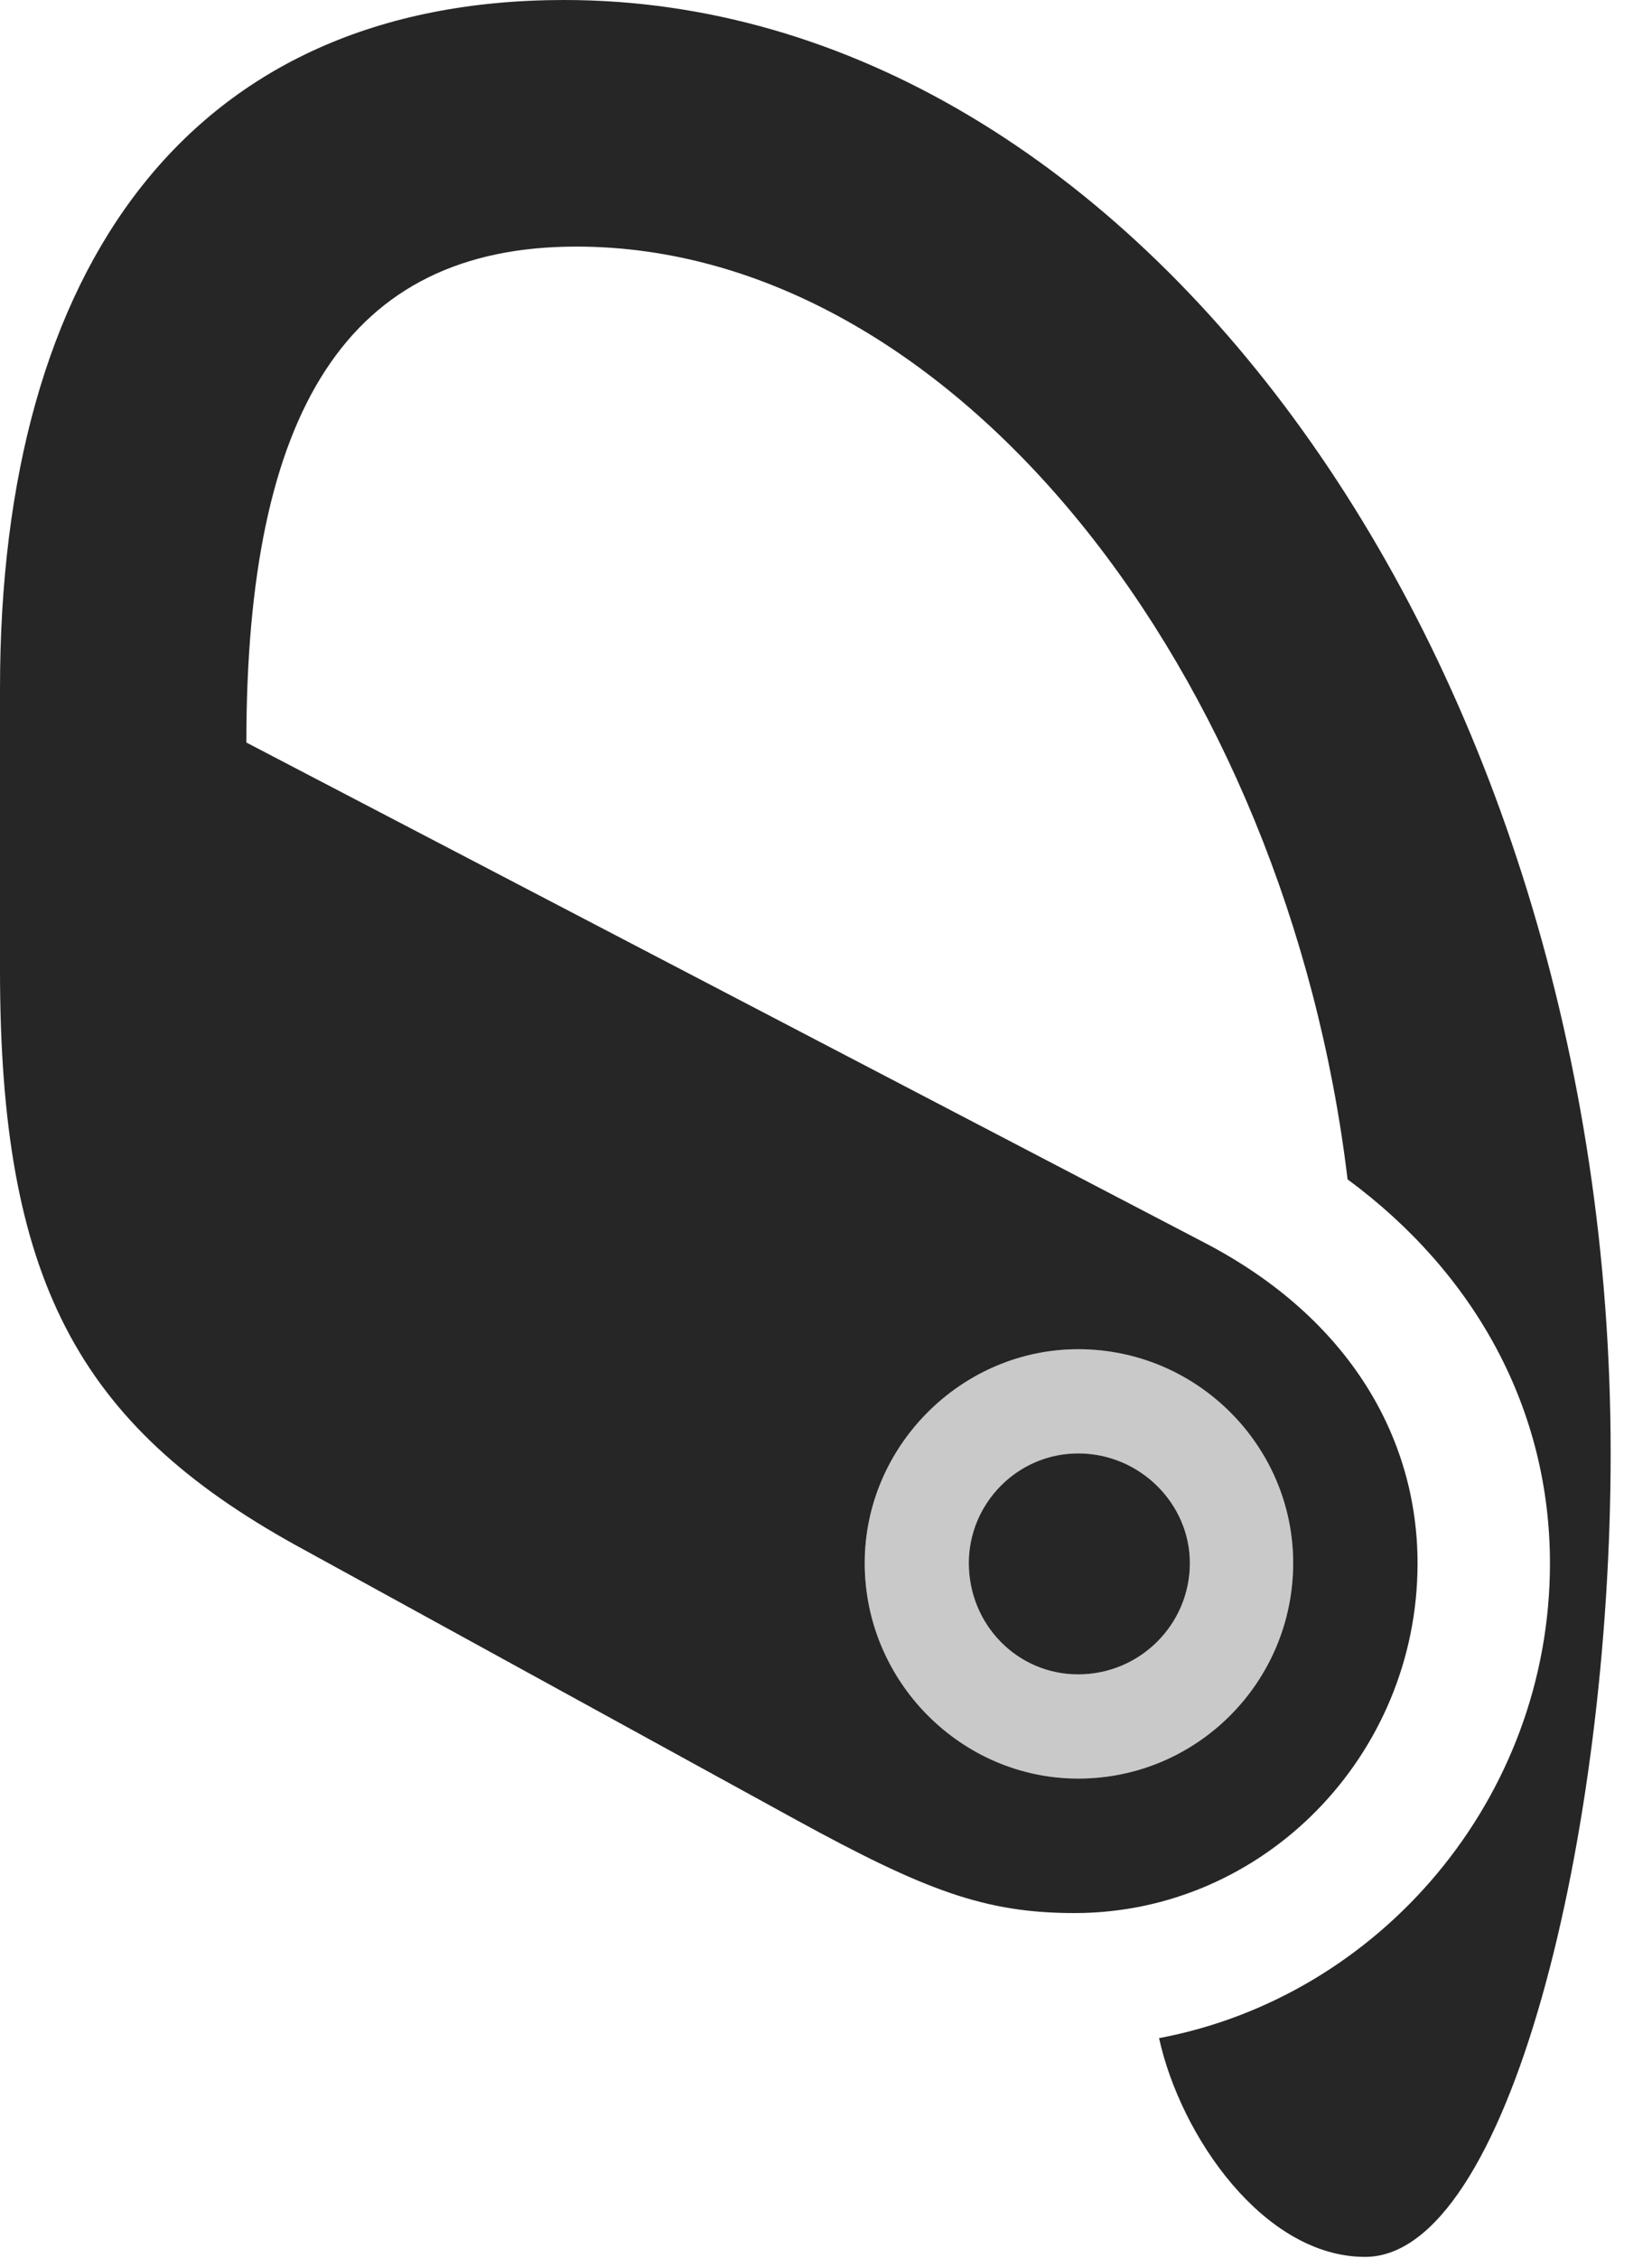 <?xml version="1.0" encoding="UTF-8"?>
<!--Generator: Apple Native CoreSVG 326-->
<!DOCTYPE svg PUBLIC "-//W3C//DTD SVG 1.1//EN" "http://www.w3.org/Graphics/SVG/1.1/DTD/svg11.dtd">
<svg version="1.1" xmlns="http://www.w3.org/2000/svg" xmlns:xlink="http://www.w3.org/1999/xlink"
       viewBox="0 0 14.424 19.717">
       <g>
              <rect height="19.717" opacity="0" width="14.424" x="0" y="0" />
              <path d="M4.927 0C1.657 0 0 2.333 0 6.009L0 8.47C0 11.163 0.674 12.434 2.58 13.49L6.947 15.887C8.081 16.508 8.601 16.703 9.383 16.703C11.033 16.703 12.377 15.327 12.377 13.65C12.377 12.558 11.783 11.514 10.53 10.857L2.151 6.483C2.151 3.584 3.036 2.153 5.032 2.153C8.327 2.153 11.236 5.882 11.766 10.297C12.887 11.124 13.533 12.311 13.533 13.65C13.533 15.702 12.048 17.433 10.12 17.795C10.31 18.658 11.039 19.705 11.919 19.705C13.169 19.705 14.063 16.023 14.063 12.687C14.063 5.779 9.926 0 4.927 0ZM9.414 15.529C8.395 15.529 7.55 14.684 7.55 13.647C7.55 12.626 8.395 11.78 9.414 11.78C10.453 11.78 11.291 12.626 11.291 13.647C11.291 14.684 10.453 15.529 9.414 15.529ZM9.414 14.619C9.953 14.619 10.389 14.183 10.389 13.647C10.389 13.129 9.953 12.69 9.414 12.69C8.881 12.69 8.459 13.129 8.459 13.647C8.459 14.183 8.881 14.619 9.414 14.619Z"
                     fill="currentColor" fill-opacity="0.85" />
              <path d="M9.414 15.529C8.395 15.529 7.55 14.684 7.55 13.647C7.55 12.626 8.395 11.78 9.414 11.78C10.453 11.78 11.291 12.626 11.291 13.647C11.291 14.684 10.453 15.529 9.414 15.529ZM9.414 14.619C9.953 14.619 10.389 14.183 10.389 13.647C10.389 13.129 9.953 12.69 9.414 12.69C8.881 12.69 8.459 13.129 8.459 13.647C8.459 14.183 8.881 14.619 9.414 14.619Z"
                     fill="currentColor" fill-opacity="0.212" />
       </g>
</svg>